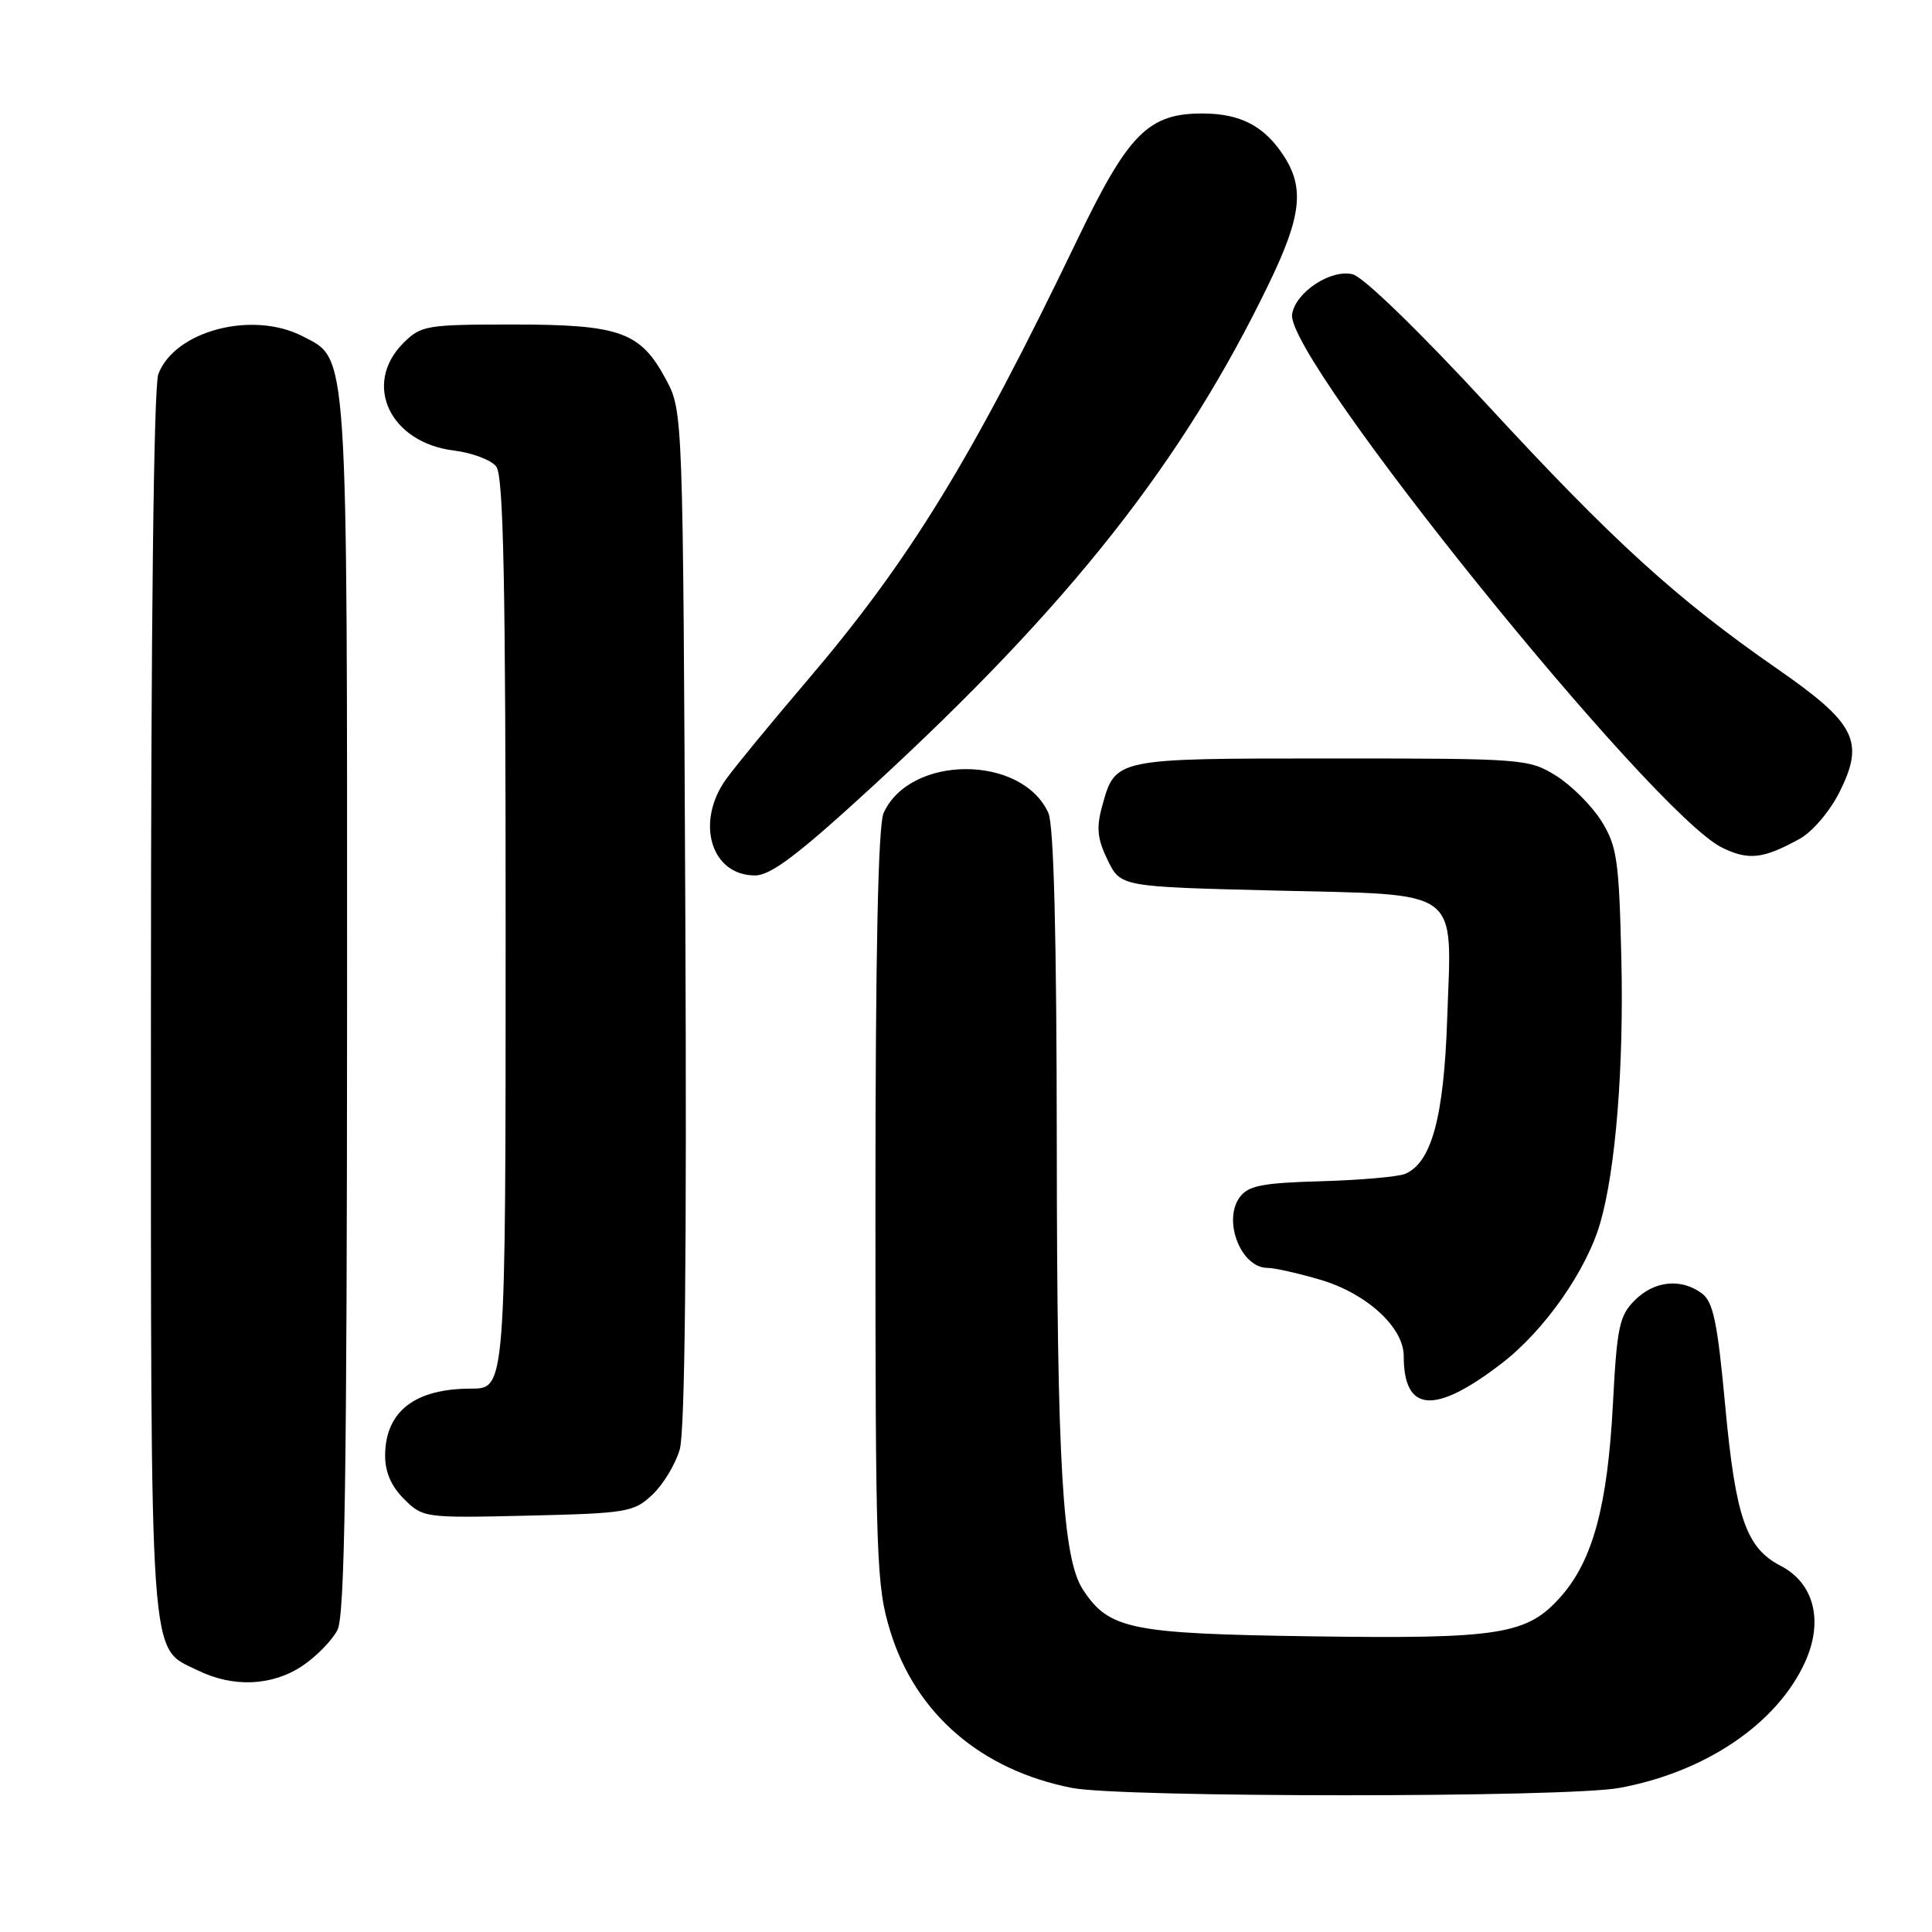 <?xml version="1.0" encoding="UTF-8" standalone="no"?>
<!DOCTYPE svg PUBLIC "-//W3C//DTD SVG 1.1//EN" "http://www.w3.org/Graphics/SVG/1.1/DTD/svg11.dtd" >
<svg xmlns="http://www.w3.org/2000/svg" xmlns:xlink="http://www.w3.org/1999/xlink" version="1.1" viewBox="0 0 256 256">
 <g >
 <path fill="currentColor"
d=" M 214.57 236.91 C 225.99 234.82 235.50 228.37 239.19 220.21 C 241.65 214.77 240.37 209.76 235.93 207.47 C 231.37 205.10 229.98 201.10 228.60 186.28 C 227.57 175.14 227.01 172.48 225.48 171.36 C 222.71 169.34 219.20 169.71 216.61 172.30 C 214.57 174.33 214.25 175.87 213.72 186.05 C 213.01 199.50 211.07 206.71 206.87 211.50 C 202.37 216.62 198.87 217.18 173.64 216.82 C 149.76 216.47 146.95 215.90 143.50 210.64 C 140.79 206.50 140.06 194.19 140.03 151.80 C 140.01 124.01 139.64 109.30 138.91 107.71 C 135.39 99.98 120.61 99.98 117.09 107.71 C 116.35 109.32 116.00 126.23 116.00 159.94 C 116.00 206.76 116.12 210.18 117.98 216.19 C 121.34 227.09 130.00 234.55 142.05 236.91 C 148.64 238.20 207.51 238.21 214.57 236.91 Z  M 40.09 220.72 C 41.95 219.47 44.03 217.33 44.72 215.97 C 45.69 214.06 45.97 195.43 45.99 133.22 C 46.00 45.26 46.16 47.69 40.13 44.57 C 33.47 41.12 23.16 43.82 20.98 49.57 C 20.37 51.15 20.00 82.93 20.00 133.11 C 20.00 222.28 19.71 218.13 26.20 221.33 C 30.89 223.64 36.09 223.41 40.09 220.72 Z  M 86.44 198.06 C 87.87 196.72 89.50 194.02 90.07 192.06 C 90.76 189.70 91.01 165.88 90.81 121.50 C 90.50 54.50 90.50 54.50 88.24 50.27 C 84.87 43.97 82.18 43.00 68.00 43.00 C 56.50 43.00 55.79 43.12 53.45 45.45 C 48.01 50.90 51.65 58.65 60.15 59.70 C 62.54 59.99 65.06 60.94 65.75 61.81 C 66.72 63.03 67.00 76.95 67.00 123.69 C 67.00 184.00 67.00 184.00 62.43 184.00 C 54.98 184.00 51.09 187.00 51.03 192.80 C 51.01 195.02 51.82 196.92 53.53 198.62 C 56.03 201.12 56.23 201.15 69.95 200.83 C 83.08 200.52 83.99 200.37 86.44 198.06 Z  M 199.00 180.64 C 204.66 176.29 210.23 168.34 212.05 162.01 C 214.09 154.91 215.17 141.41 214.84 127.14 C 214.53 113.94 214.27 112.14 212.20 108.80 C 210.93 106.77 208.23 104.07 206.20 102.80 C 202.59 100.55 201.90 100.50 176.41 100.50 C 147.60 100.50 147.80 100.46 146.04 106.82 C 145.25 109.69 145.40 111.16 146.77 113.97 C 148.50 117.50 148.50 117.50 168.83 118.00 C 193.99 118.62 192.36 117.41 191.76 135.00 C 191.32 148.06 189.68 154.08 186.17 155.55 C 185.25 155.93 180.25 156.37 175.07 156.52 C 167.22 156.74 165.40 157.10 164.27 158.64 C 161.99 161.75 164.44 168.00 167.94 168.00 C 168.87 168.00 172.05 168.72 175.01 169.59 C 181.10 171.40 186.00 175.89 186.00 179.67 C 186.00 187.19 190.09 187.50 199.00 180.64 Z  M 115.64 104.18 C 141.75 80.17 156.73 61.18 168.12 37.62 C 172.46 28.66 172.89 24.87 170.05 20.57 C 167.51 16.71 164.39 15.08 159.50 15.04 C 152.19 14.98 149.55 17.62 142.74 31.78 C 128.75 60.87 120.53 74.27 106.86 90.29 C 102.26 95.68 97.49 101.48 96.25 103.19 C 92.10 108.92 94.19 116.00 100.04 116.00 C 102.14 116.00 105.77 113.25 115.64 104.18 Z  M 238.50 111.13 C 240.17 110.20 242.50 107.46 243.76 104.92 C 247.11 98.22 245.90 95.84 235.45 88.59 C 222.14 79.35 213.71 71.68 197.09 53.66 C 188.13 43.95 180.66 36.70 179.25 36.35 C 176.35 35.62 171.65 38.72 171.21 41.65 C 170.33 47.50 218.93 107.77 228.19 112.32 C 231.70 114.04 233.66 113.81 238.50 111.13 Z "/>
</g>
</svg>